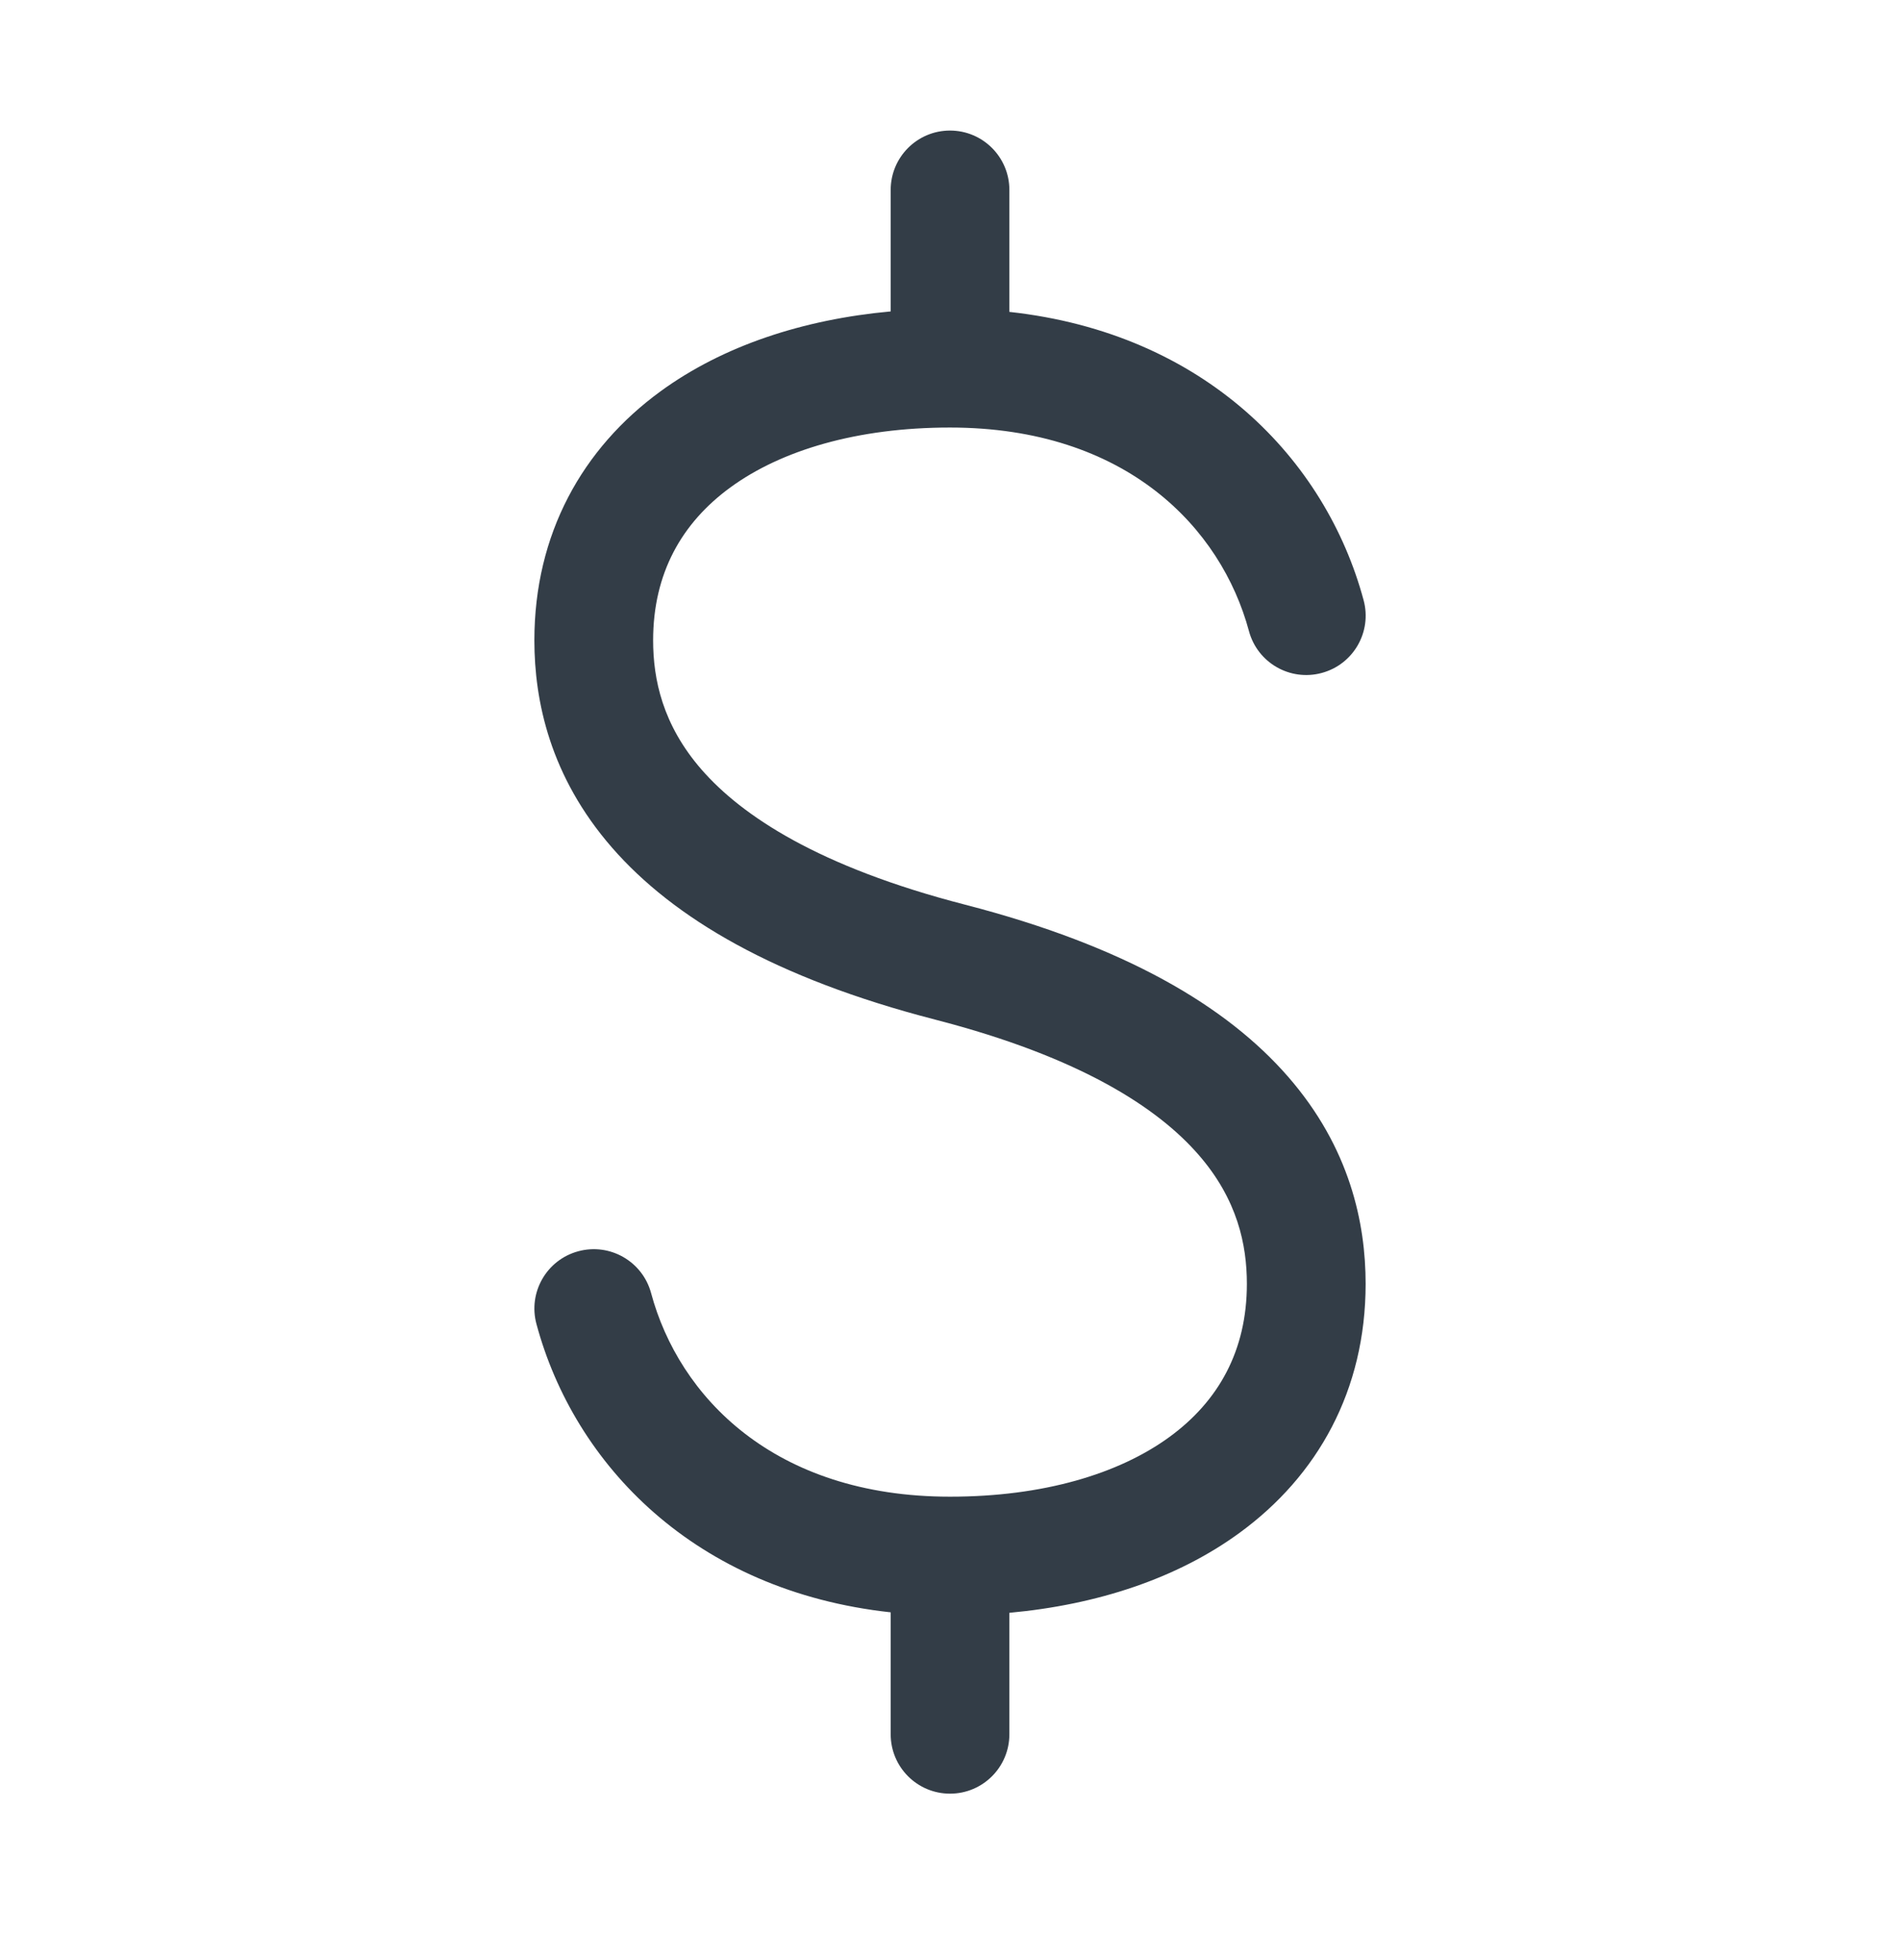 <svg width="32" height="33" viewBox="0 0 32 33" fill="none" xmlns="http://www.w3.org/2000/svg">
<path d="M16 2.198C16.553 2.198 17 2.646 17 3.198V5.251C20.297 5.611 22.329 7.738 22.966 10.105C23.11 10.638 22.794 11.187 22.26 11.33C21.727 11.474 21.178 11.158 21.035 10.625C20.567 8.889 18.971 7.198 16 7.198C14.434 7.198 13.159 7.581 12.304 8.204C11.479 8.805 11 9.656 11 10.781C11 11.433 11.157 12.201 11.816 12.957C12.494 13.734 13.785 14.594 16.25 15.23C18.952 15.927 20.66 16.942 21.691 18.124C22.74 19.326 23 20.6 23 21.615C23 23.406 22.193 24.847 20.875 25.808C19.821 26.577 18.475 27.018 17 27.153V29.198C17 29.75 16.553 30.198 16 30.198C15.448 30.198 15.001 29.75 15.001 29.198V27.145C11.704 26.786 9.672 24.658 9.035 22.291C8.891 21.758 9.207 21.209 9.74 21.066C10.274 20.922 10.822 21.238 10.966 21.771C11.433 23.507 13.03 25.198 16 25.198C17.567 25.198 18.842 24.816 19.697 24.192C20.521 23.591 21 22.74 21 21.615C21 20.963 20.844 20.195 20.184 19.439C19.507 18.662 18.215 17.802 15.75 17.166C13.049 16.469 11.34 15.454 10.309 14.272C9.261 13.07 9 11.796 9 10.781C9 8.99 9.807 7.549 11.125 6.588C12.179 5.82 13.526 5.378 15.001 5.243V3.198C15.001 2.646 15.448 2.198 16 2.198Z" fill="#333D47"/>
</svg>
